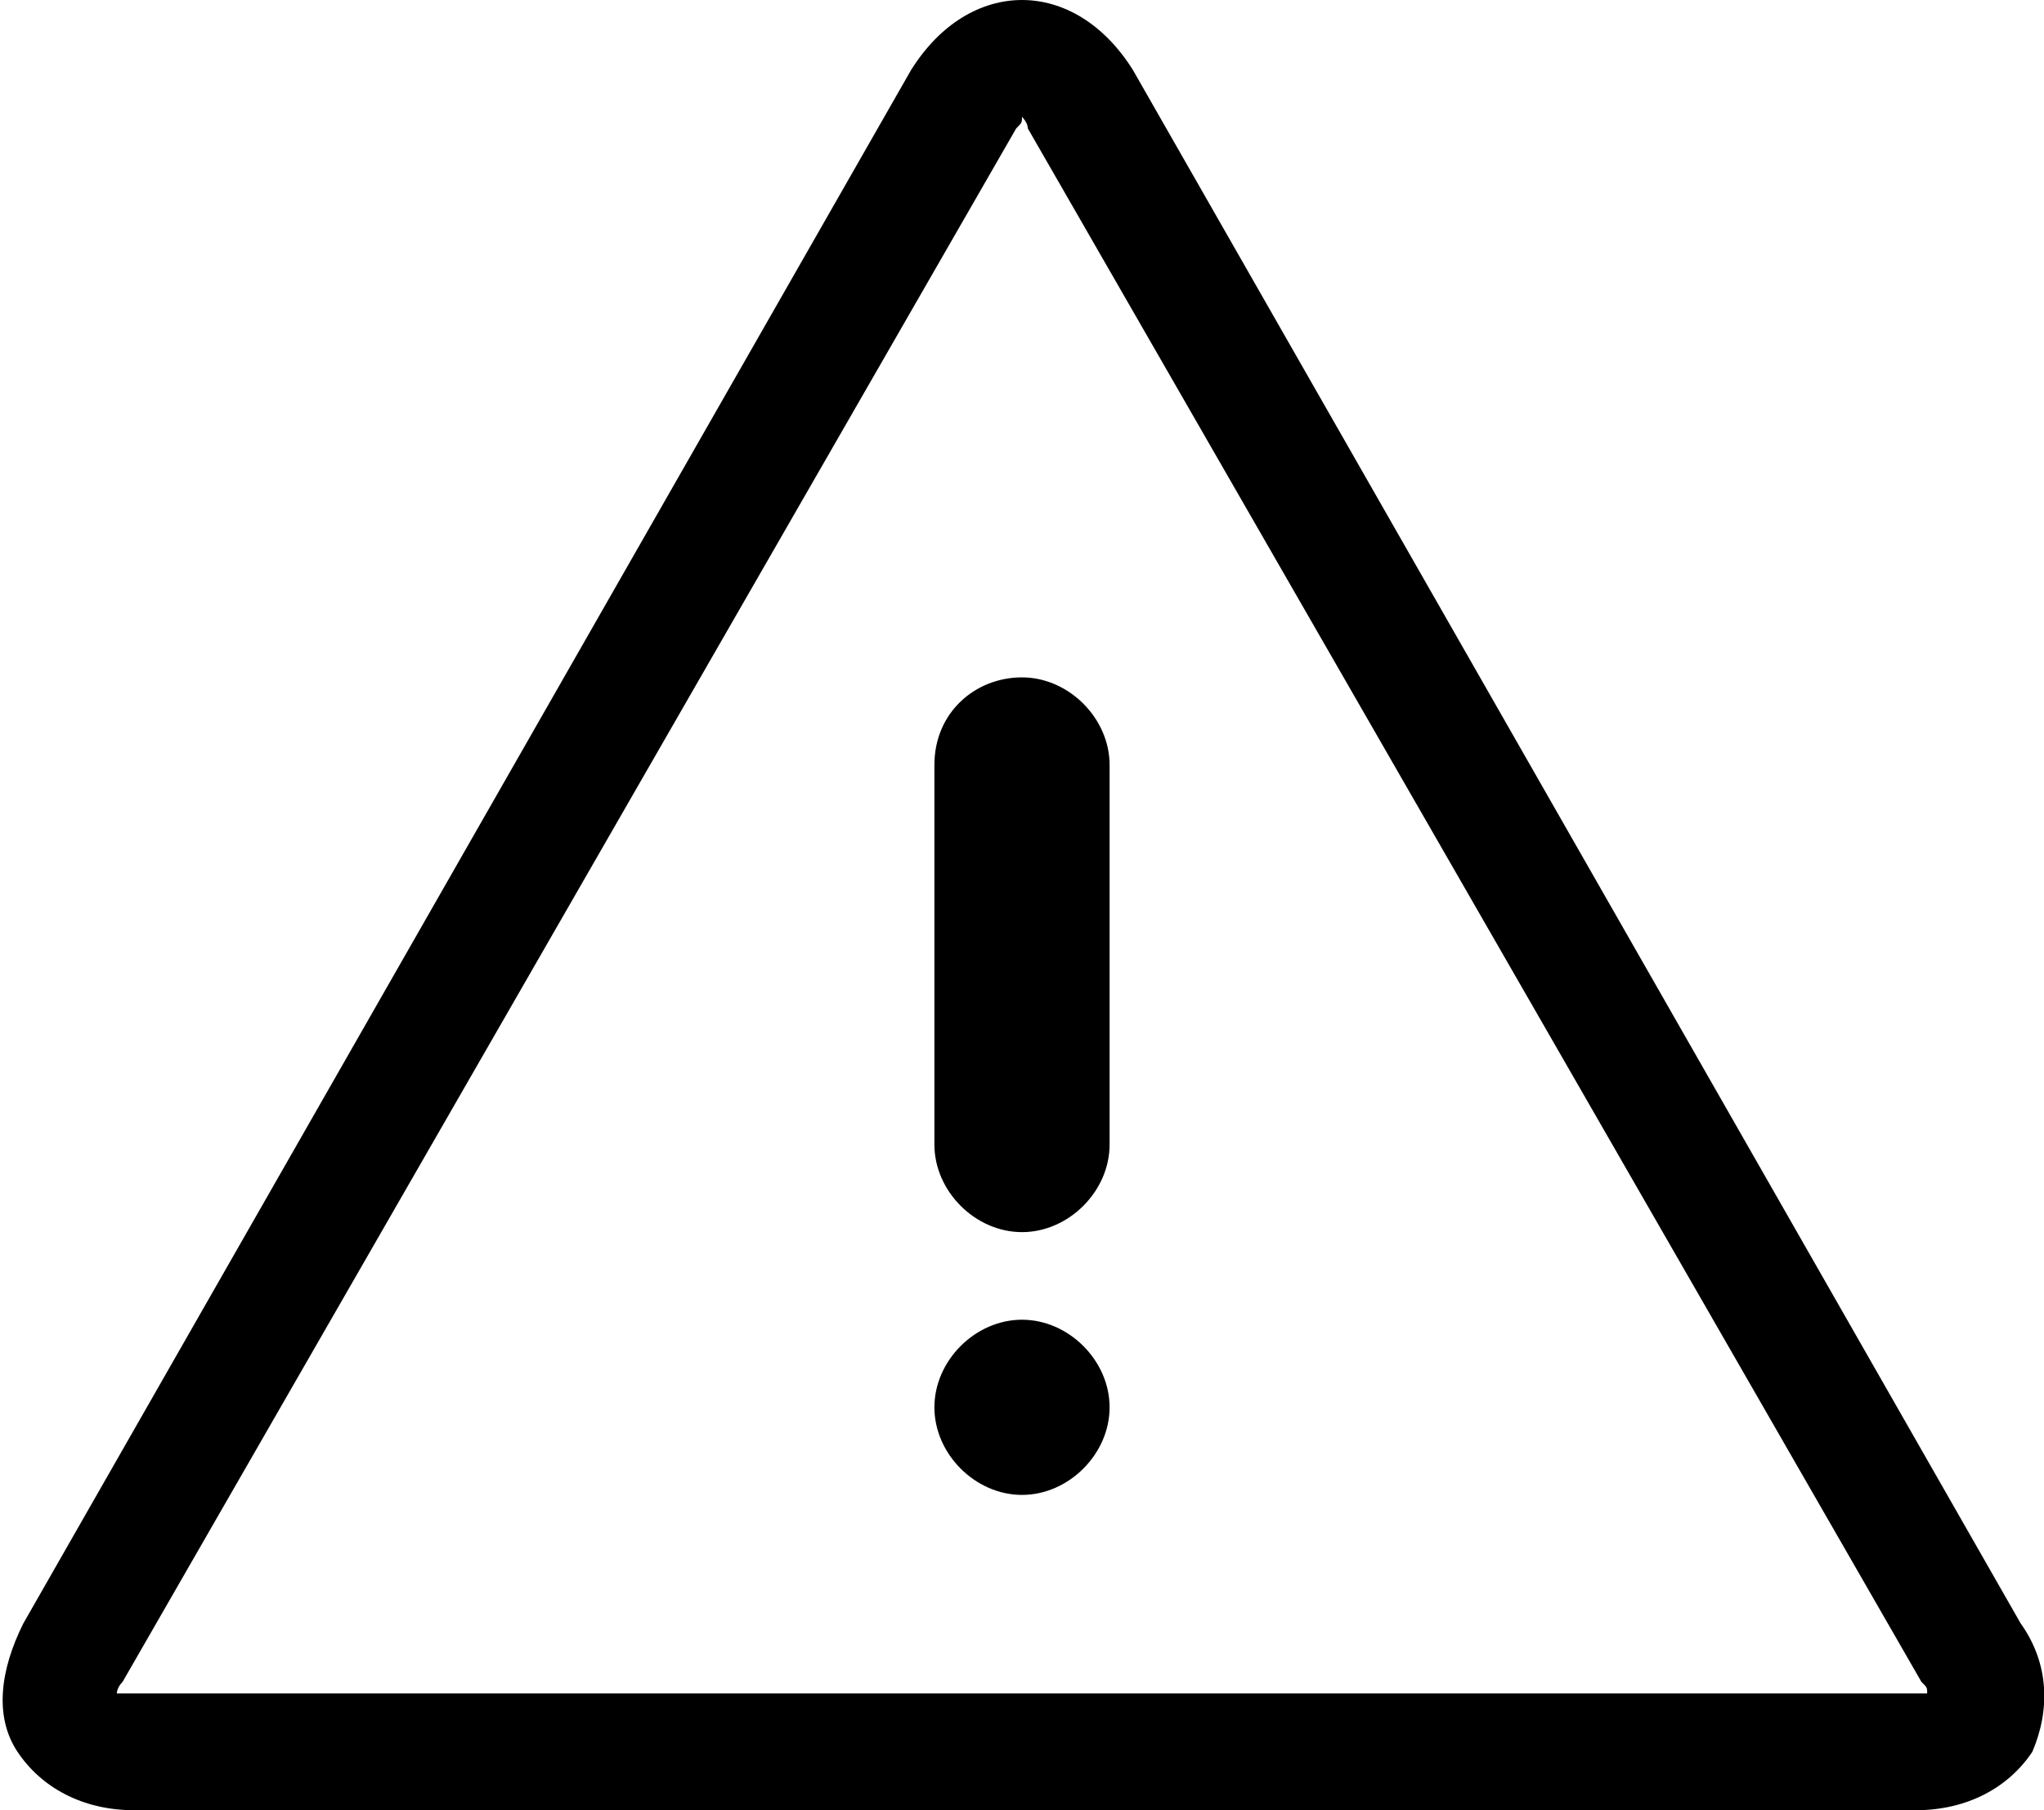 <?xml version="1.0" encoding="utf-8"?>
<!-- Generator: Adobe Illustrator 21.0.0, SVG Export Plug-In . SVG Version: 6.00 Build 0)  -->
<svg version="1.1" id="Layer_1" xmlns="http://www.w3.org/2000/svg" xmlns:xlink="http://www.w3.org/1999/xlink" x="0px" y="0px"
	 viewBox="0 0 35 31" style="enable-background:new 0 0 35 31;" xml:space="preserve">
<path d="M34.6,27.8L19.4,1.2C18.9,0.4,18.2,0,17.5,0c-0.7,0-1.4,0.4-1.9,1.2L0.4,27.8c-0.4,0.8-0.5,1.6-0.1,2.2c0.4,0.6,1.1,1,2,1
	h30.5c0.9,0,1.6-0.4,2-1C35.1,29.3,35.1,28.5,34.6,27.8 M32.8,29H2.2c-0.1,0-0.2,0-0.2,0c0,0,0-0.1,0.1-0.2L17.4,2.2
	c0.1-0.1,0.1-0.1,0.1-0.2c0,0,0.1,0.1,0.1,0.2l15.3,26.6C33,28.9,33,28.9,33,29C32.9,29,32.9,29,32.8,29"/>
<path d="M17.5,21.1c0.8,0,1.5-0.7,1.5-1.5v-6.5c0-0.8-0.7-1.5-1.5-1.5S16,12.2,16,13.1v6.5C16,20.4,16.7,21.1,17.5,21.1"/>
<path d="M17.5,22.6c-0.8,0-1.5,0.7-1.5,1.5s0.7,1.5,1.5,1.5s1.5-0.7,1.5-1.5S18.3,22.6,17.5,22.6"/>
</svg>
